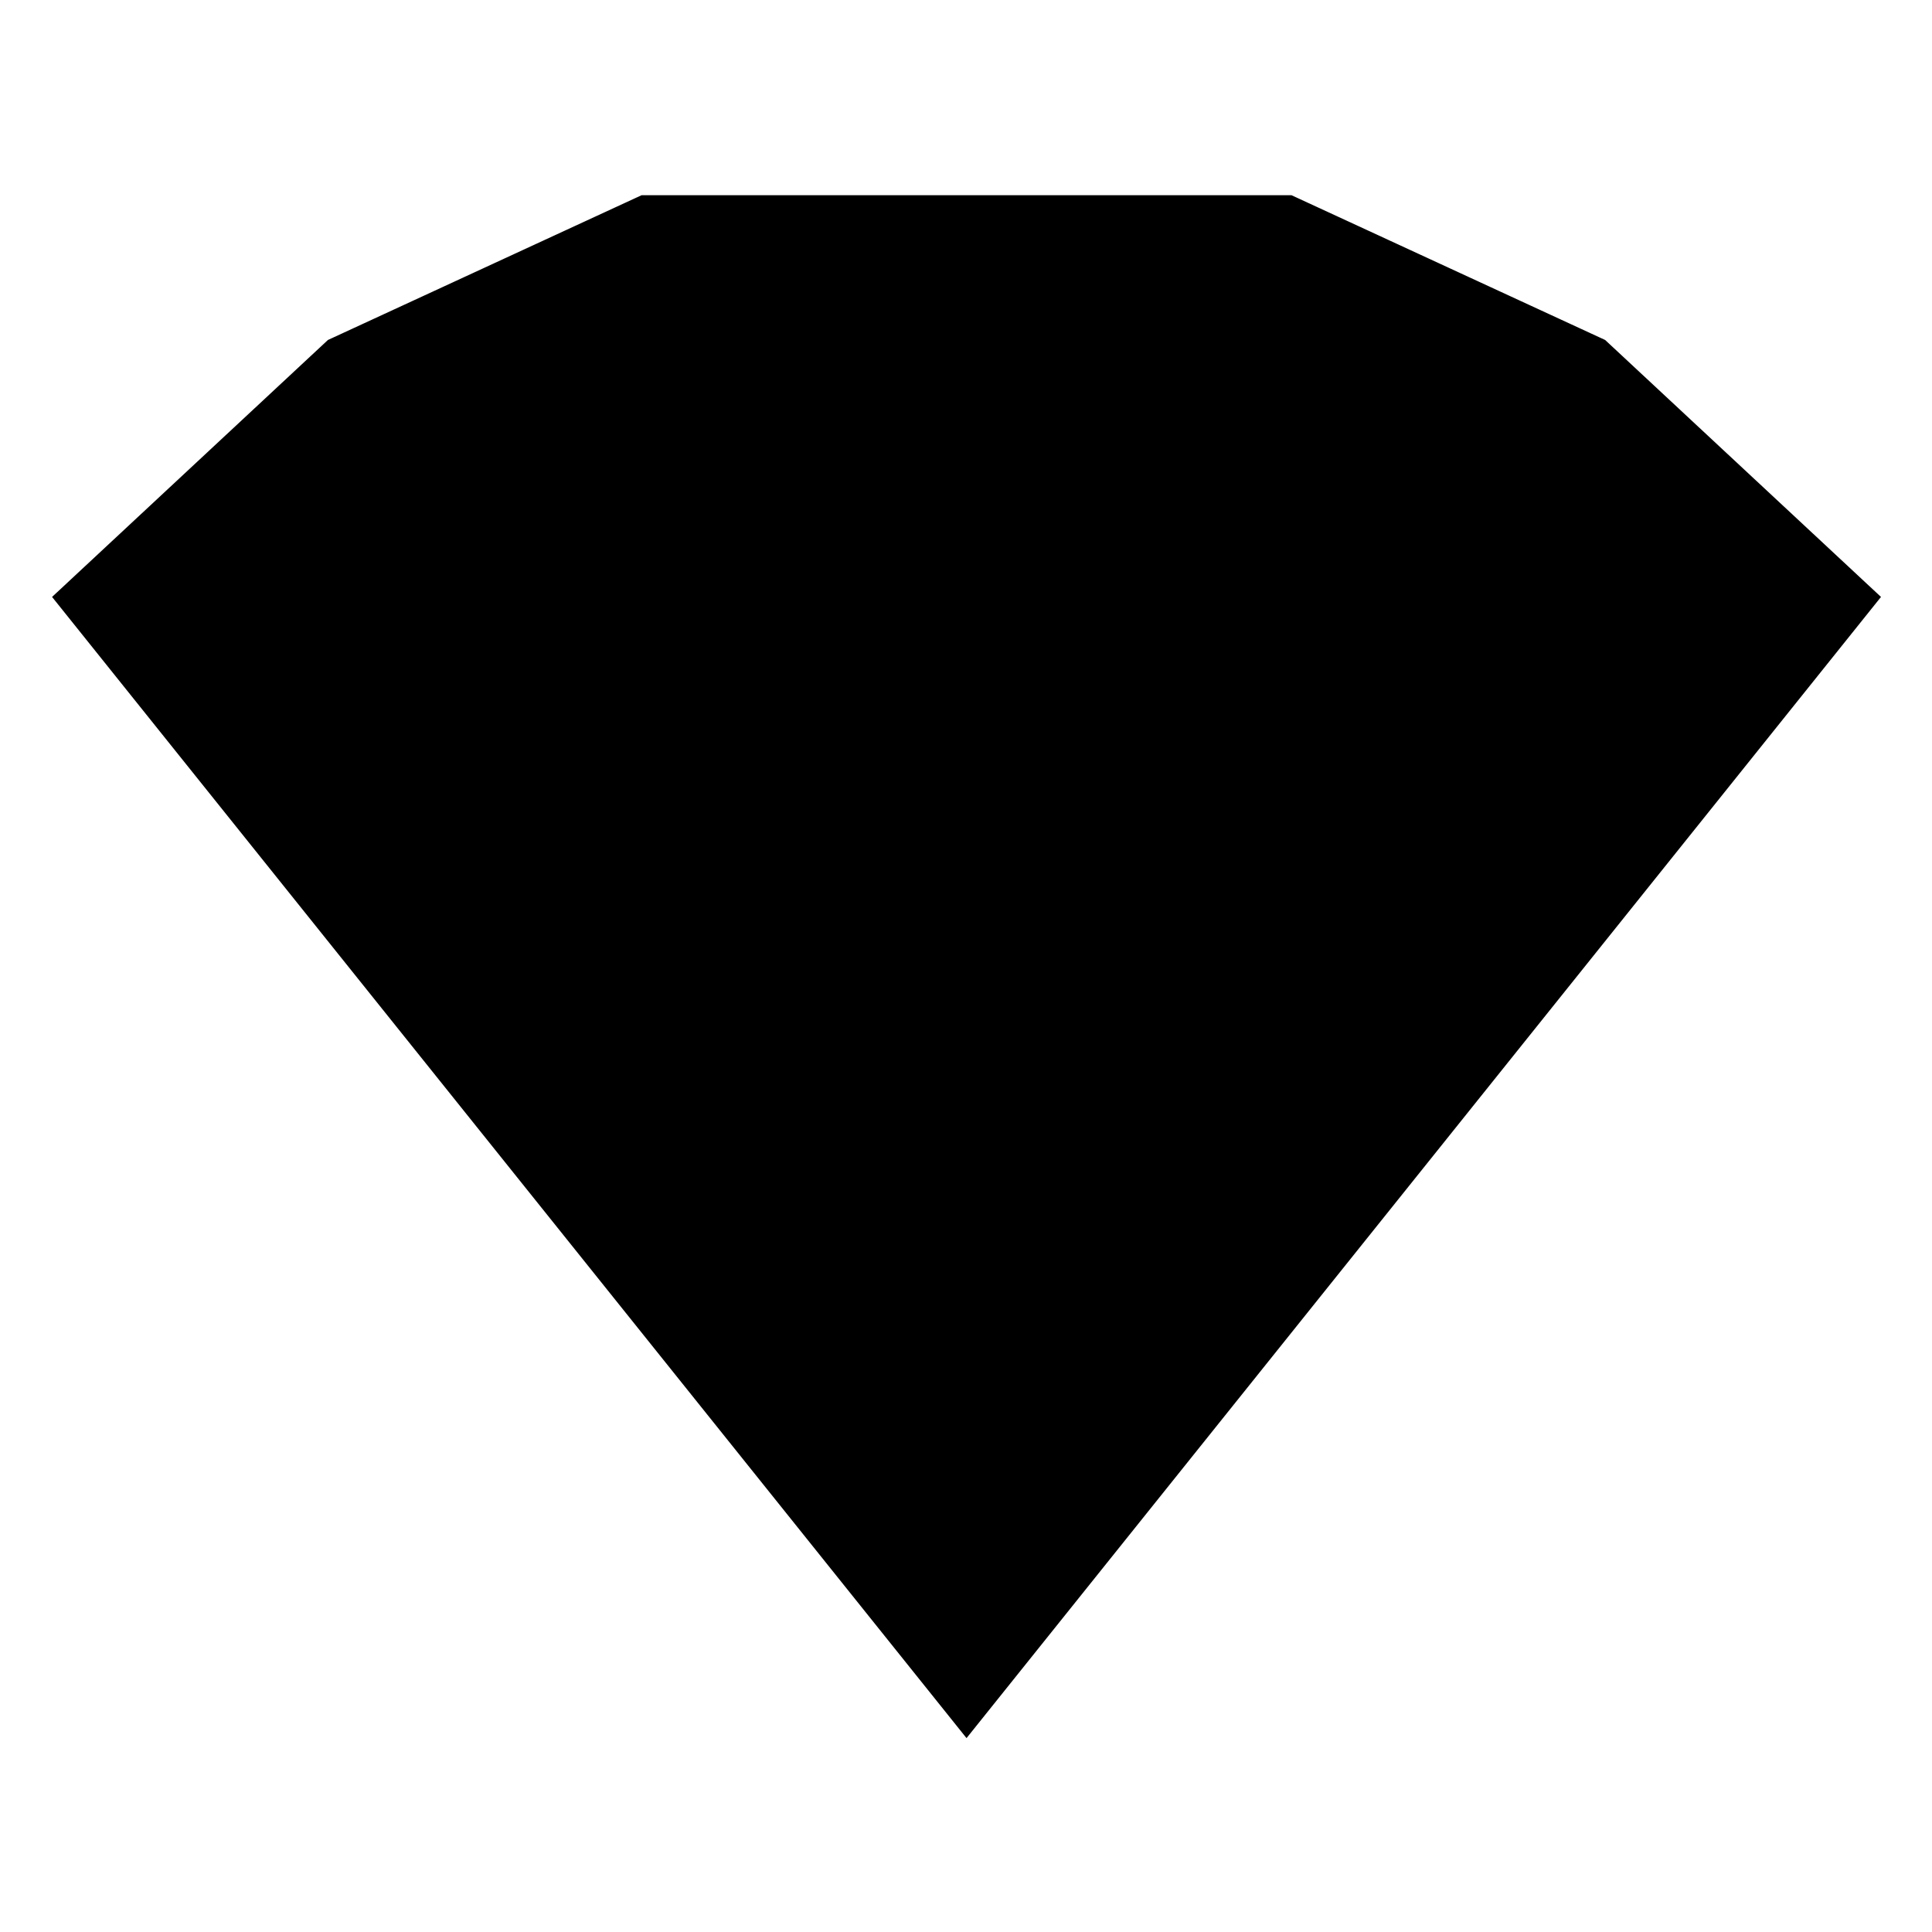 <?xml version="1.0" encoding="UTF-8" standalone="no"?>
<!-- Created with Inkscape (http://www.inkscape.org/) -->

<svg
   width="512"
   height="512"
   viewBox="0 0 135.467 135.467"
   version="1.1"
   id="svg4032"
   sodipodi:docname="lisc_mask.svg"
   inkscape:version="1.1 (c68e22c387, 2021-05-23)"
   inkscape:export-filename="C:\Users\Neca-ThinkPad\Documents\Visual Code\lisc\assets\images\lisc48.png"
   inkscape:export-xdpi="9.000001"
   inkscape:export-ydpi="9.000001"
   xmlns:inkscape="http://www.inkscape.org/namespaces/inkscape"
   xmlns:sodipodi="http://sodipodi.sourceforge.net/DTD/sodipodi-0.dtd"
   xmlns="http://www.w3.org/2000/svg"
   xmlns:svg="http://www.w3.org/2000/svg">
  <sodipodi:namedview
     id="namedview4034"
     pagecolor="#505050"
     bordercolor="#eeeeee"
     borderopacity="1"
     inkscape:pageshadow="0"
     inkscape:pageopacity="0"
     inkscape:pagecheckerboard="0"
     inkscape:document-units="mm"
     showgrid="false"
     units="px"
     inkscape:zoom="1.0482005"
     inkscape:cx="98.263645"
     inkscape:cy="187.46414"
     inkscape:window-width="1920"
     inkscape:window-height="1017"
     inkscape:window-x="1912"
     inkscape:window-y="-8"
     inkscape:window-maximized="1"
     inkscape:current-layer="g8611" />
  <defs
     id="defs4029" />
  <g
     inkscape:label="Layer 1"
     inkscape:groupmode="layer"
     id="layer1">
    <g
       id="g3893"
       transform="matrix(2.849,0,0,2.849,-421.263,-57.64)">
      <g
         id="g4894">
        <g
           id="g8611"
           transform="translate(0,-0.029)">
          <path
             id="path1424"
             style="fill:#000000;fill-opacity:1;stroke:none;stroke-width:2.849px;stroke-linecap:butt;stroke-linejoin:miter;stroke-opacity:0.027"
             d="M 170 51.691 L 87 90 L 14 158 L 256 460 L 498 158 L 425 90 L 342 51.691 L 170 51.691 z "
             transform="matrix(0.093,0,0,0.093,147.843,20.258)" />
        </g>
      </g>
    </g>
  </g>
</svg>
